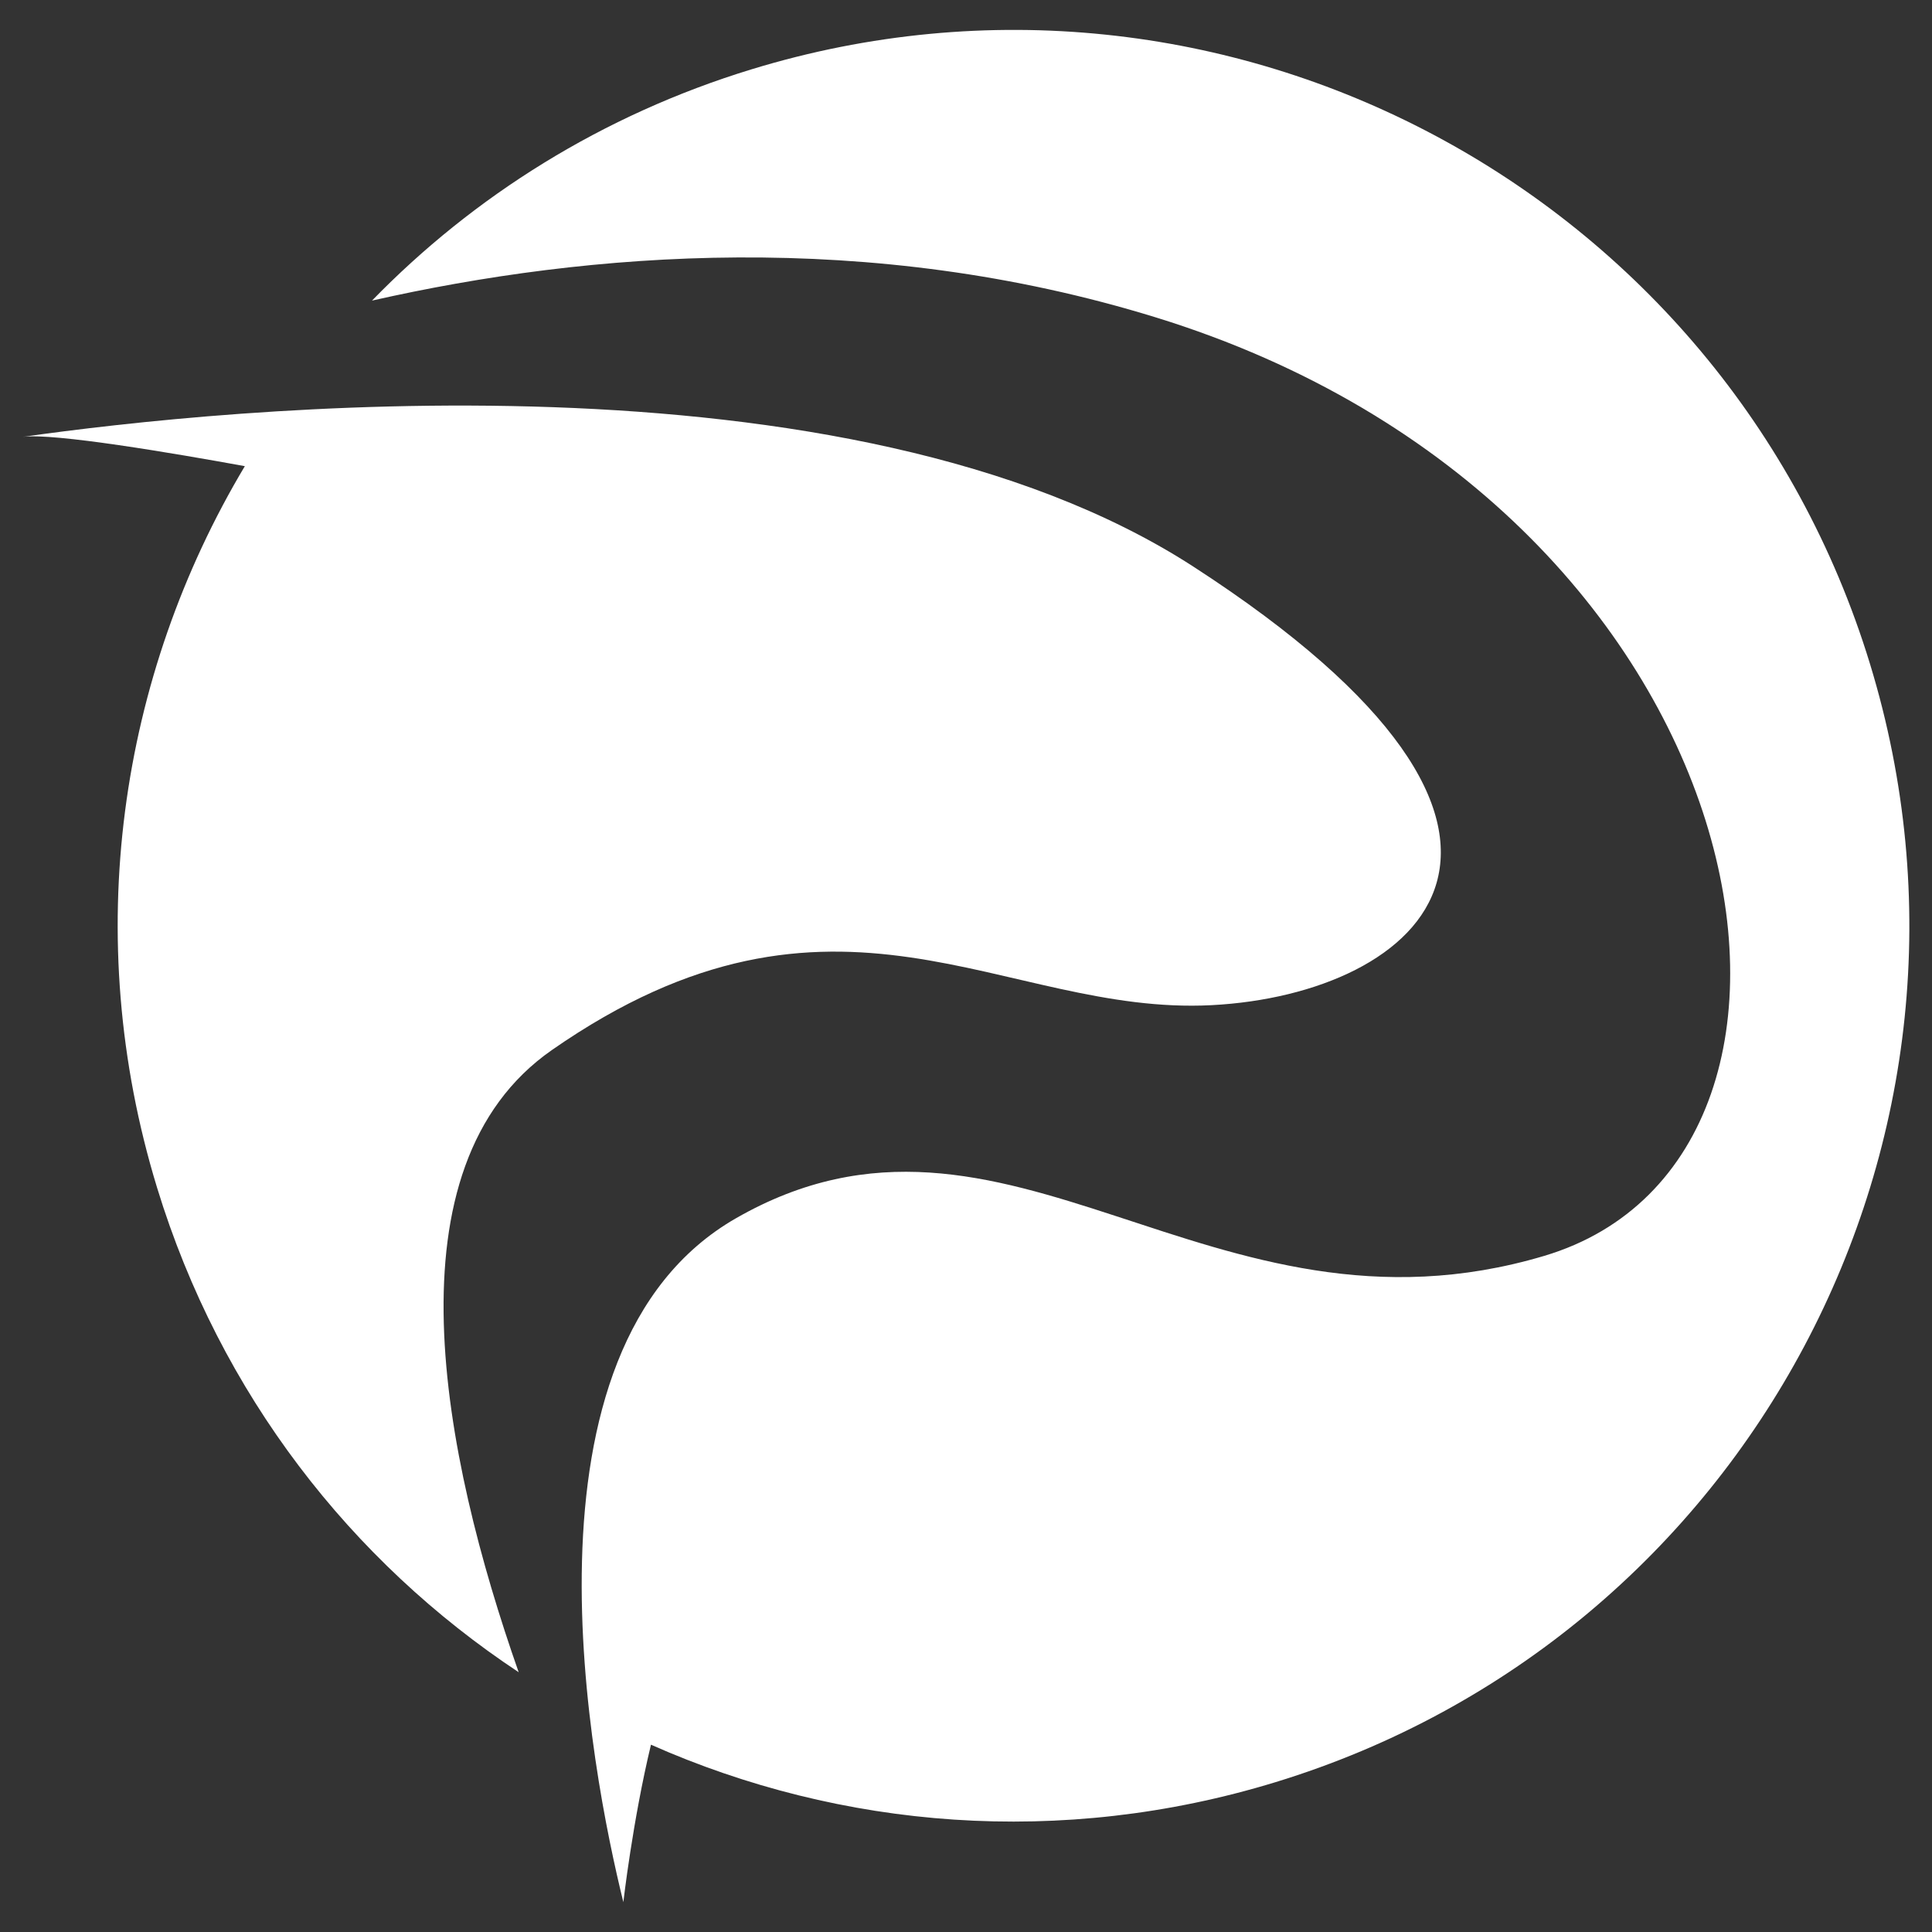 <?xml version="1.0" encoding="utf-8"?>
<!-- Generator: Adobe Illustrator 16.0.0, SVG Export Plug-In . SVG Version: 6.00 Build 0)  -->
<!DOCTYPE svg PUBLIC "-//W3C//DTD SVG 1.1//EN" "http://www.w3.org/Graphics/SVG/1.1/DTD/svg11.dtd">
<svg version="1.1" id="OBJECTS" xmlns="http://www.w3.org/2000/svg" xmlns:xlink="http://www.w3.org/1999/xlink" x="0px" y="0px"
	 width="512px" height="512px" viewBox="0 0 512 512" enable-background="new 0 0 512 512" xml:space="preserve">
<rect x="0" y="0" width="512" height="512" fill="#333333" stroke="none"/>
<g>
	<path fill="#FFFFFF" d="M137.455,443.16c-44.304-29.33-79.075-73.631-95.828-128.41c-20.426-66.78-9.941-135.643,23.258-191.213
		C46.323,120.155,14.1,114.664,6,115.777c52.925-7.505,218.613-24.938,310.255,34.382c110.063,71.241,60.252,113.341,4.839,116.22
		c-55.408,2.877-99.407-40.605-174.834,11.889C101.797,309.217,117.265,385.631,137.455,443.16z"/>
	<path fill="#FFFFFF" d="M199.174,18.366C324.526-19.971,457.22,50.563,495.559,175.914
		c38.338,125.35-32.199,258.045-157.549,296.383c-56.813,17.375-115.134,12.396-165.497-9.934
		c-4.851,20.139-7.316,41.711-7.316,41.711l-0.008-0.012c-8.459-34.296-30.715-146.511,29.884-181.23
		c71.85-41.162,125.392,36.42,214.152,9.992c88.757-26.434,59.518-198.601-102.936-248.712
		c-75.955-23.423-150.182-17.45-207.705-4.45C125.528,51.965,159.619,30.463,199.174,18.366z"/>
</g>
</svg>
